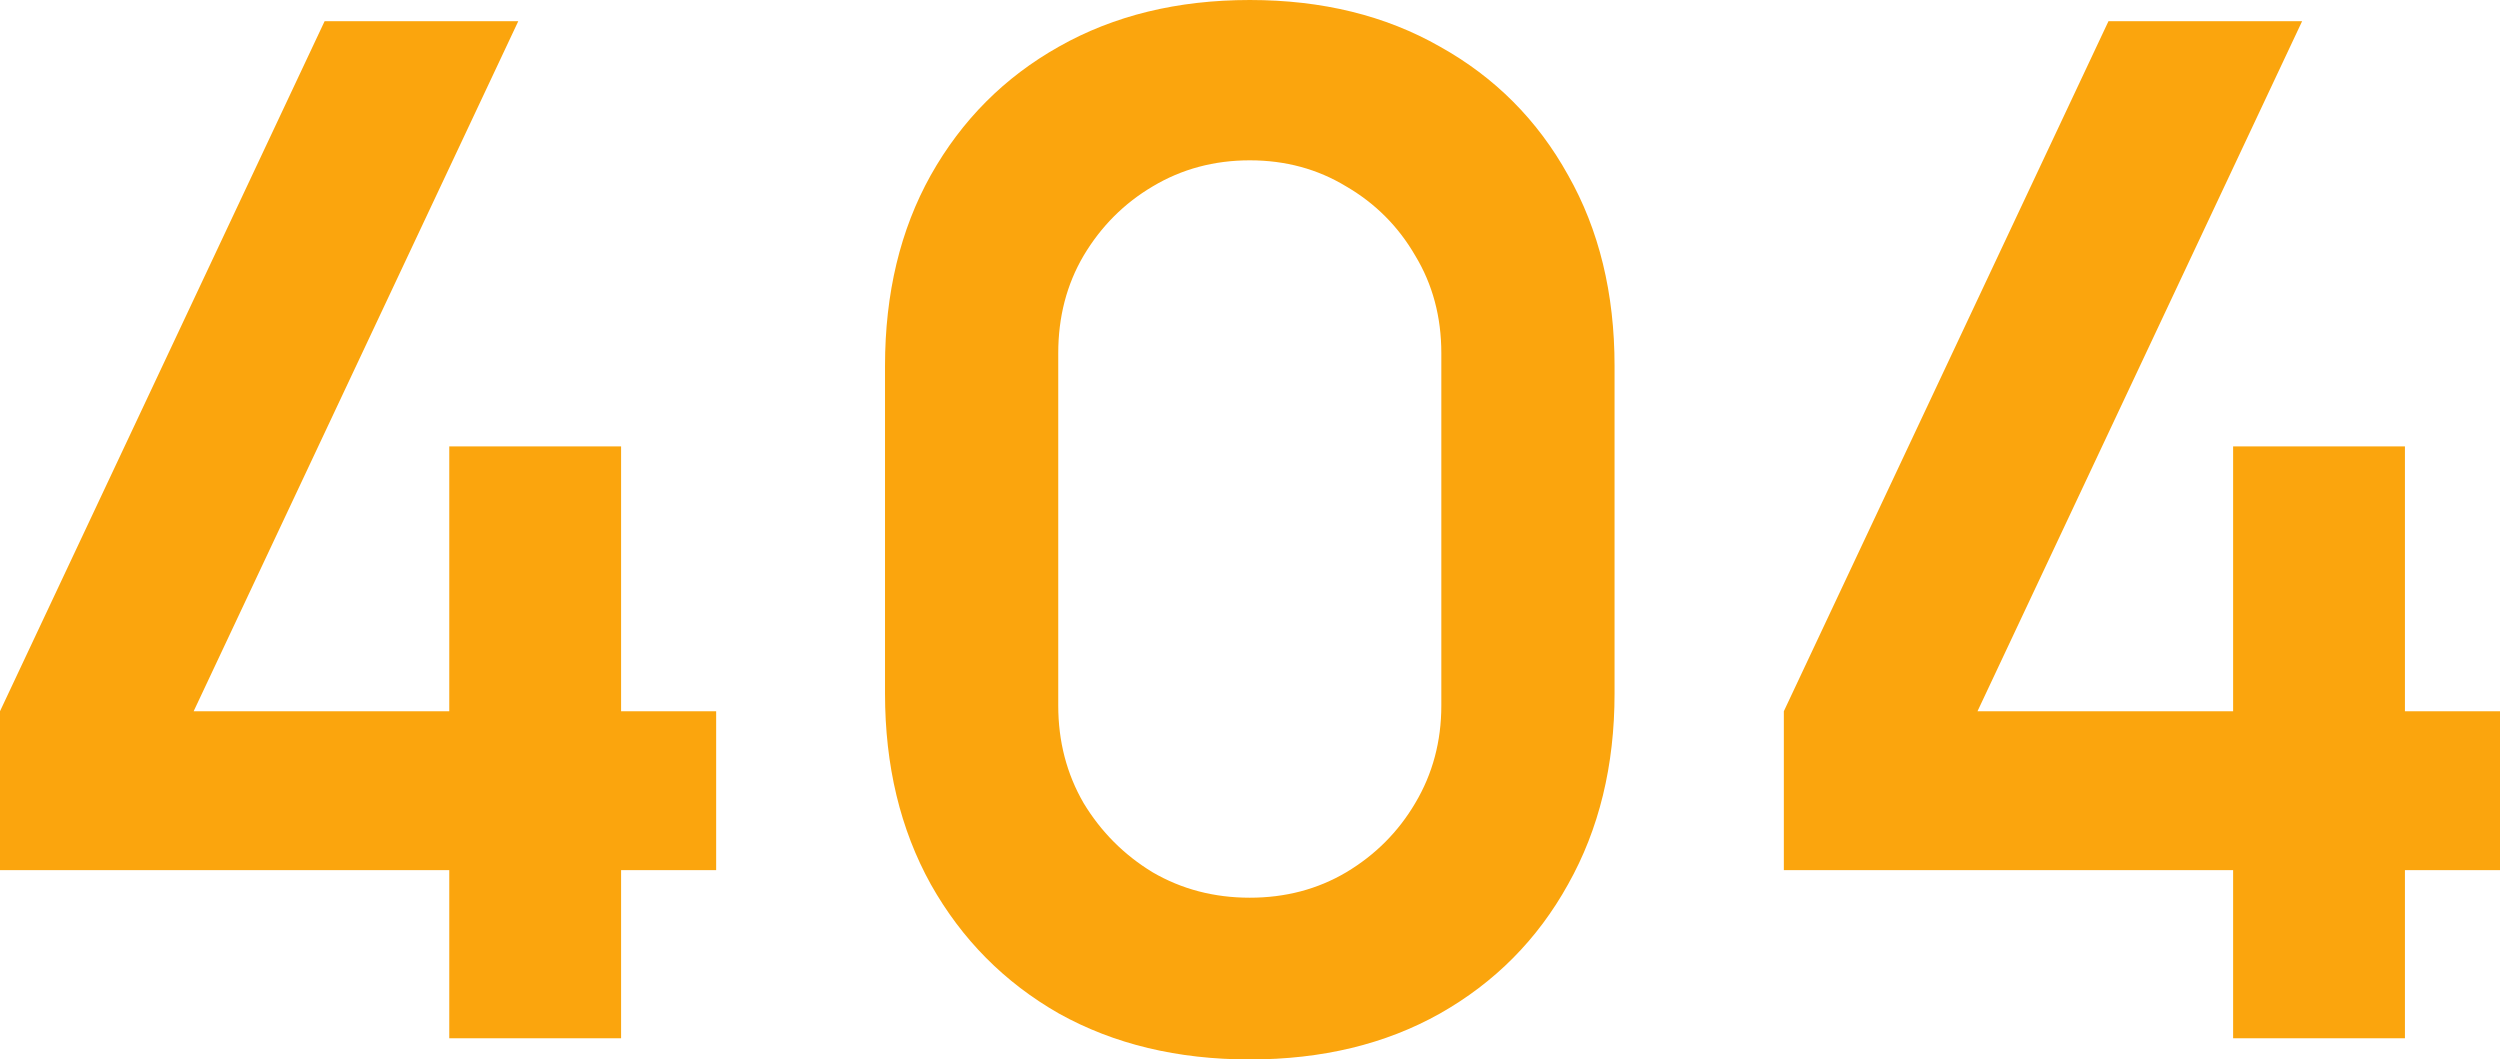 <svg width="328" height="139" viewBox="0 0 328 139" fill="none" xmlns="http://www.w3.org/2000/svg">
<path d="M58.944 136.22H81.487V114.165H93.96V93.315H81.487V58.565H58.944V93.315H25.407L67.998 2.78H42.591L0 93.315V114.165H58.944V136.22Z" fill="#FBA50D"/>
<path d="M163.972 139C173.457 139 181.772 136.992 188.917 132.977C196.123 128.899 201.728 123.247 205.732 116.019C209.797 108.791 211.829 100.451 211.829 90.999V48.001C211.829 38.488 209.797 30.148 205.732 22.981C201.728 15.753 196.123 10.132 188.917 6.116C181.772 2.039 173.457 0 163.972 0C154.487 0 146.141 2.039 138.934 6.116C131.79 10.132 126.185 15.753 122.12 22.981C118.116 30.148 116.114 38.488 116.114 48.001V90.999C116.114 100.451 118.116 108.791 122.12 116.019C126.185 123.247 131.79 128.899 138.934 132.977C146.141 136.992 154.487 139 163.972 139ZM163.972 117.779C159.291 117.779 155.041 116.667 151.222 114.443C147.465 112.158 144.447 109.13 142.168 105.362C139.951 101.532 138.842 97.269 138.842 92.574V46.333C138.842 41.576 139.951 37.314 142.168 33.545C144.447 29.715 147.465 26.688 151.222 24.464C155.041 22.178 159.291 21.035 163.972 21.035C168.653 21.035 172.872 22.178 176.629 24.464C180.448 26.688 183.466 29.715 185.683 33.545C187.962 37.314 189.102 41.576 189.102 46.333V92.574C189.102 97.269 187.962 101.532 185.683 105.362C183.466 109.13 180.448 112.158 176.629 114.443C172.872 116.667 168.653 117.779 163.972 117.779Z" fill="#FBA50D"/>
<path d="M292.985 136.22H315.527V114.165H328V93.315H315.527V58.565H292.985V93.315H259.447L302.039 2.78H276.632L234.04 93.315V114.165H292.985V136.22Z" fill="#FBA50D"/>
</svg>
